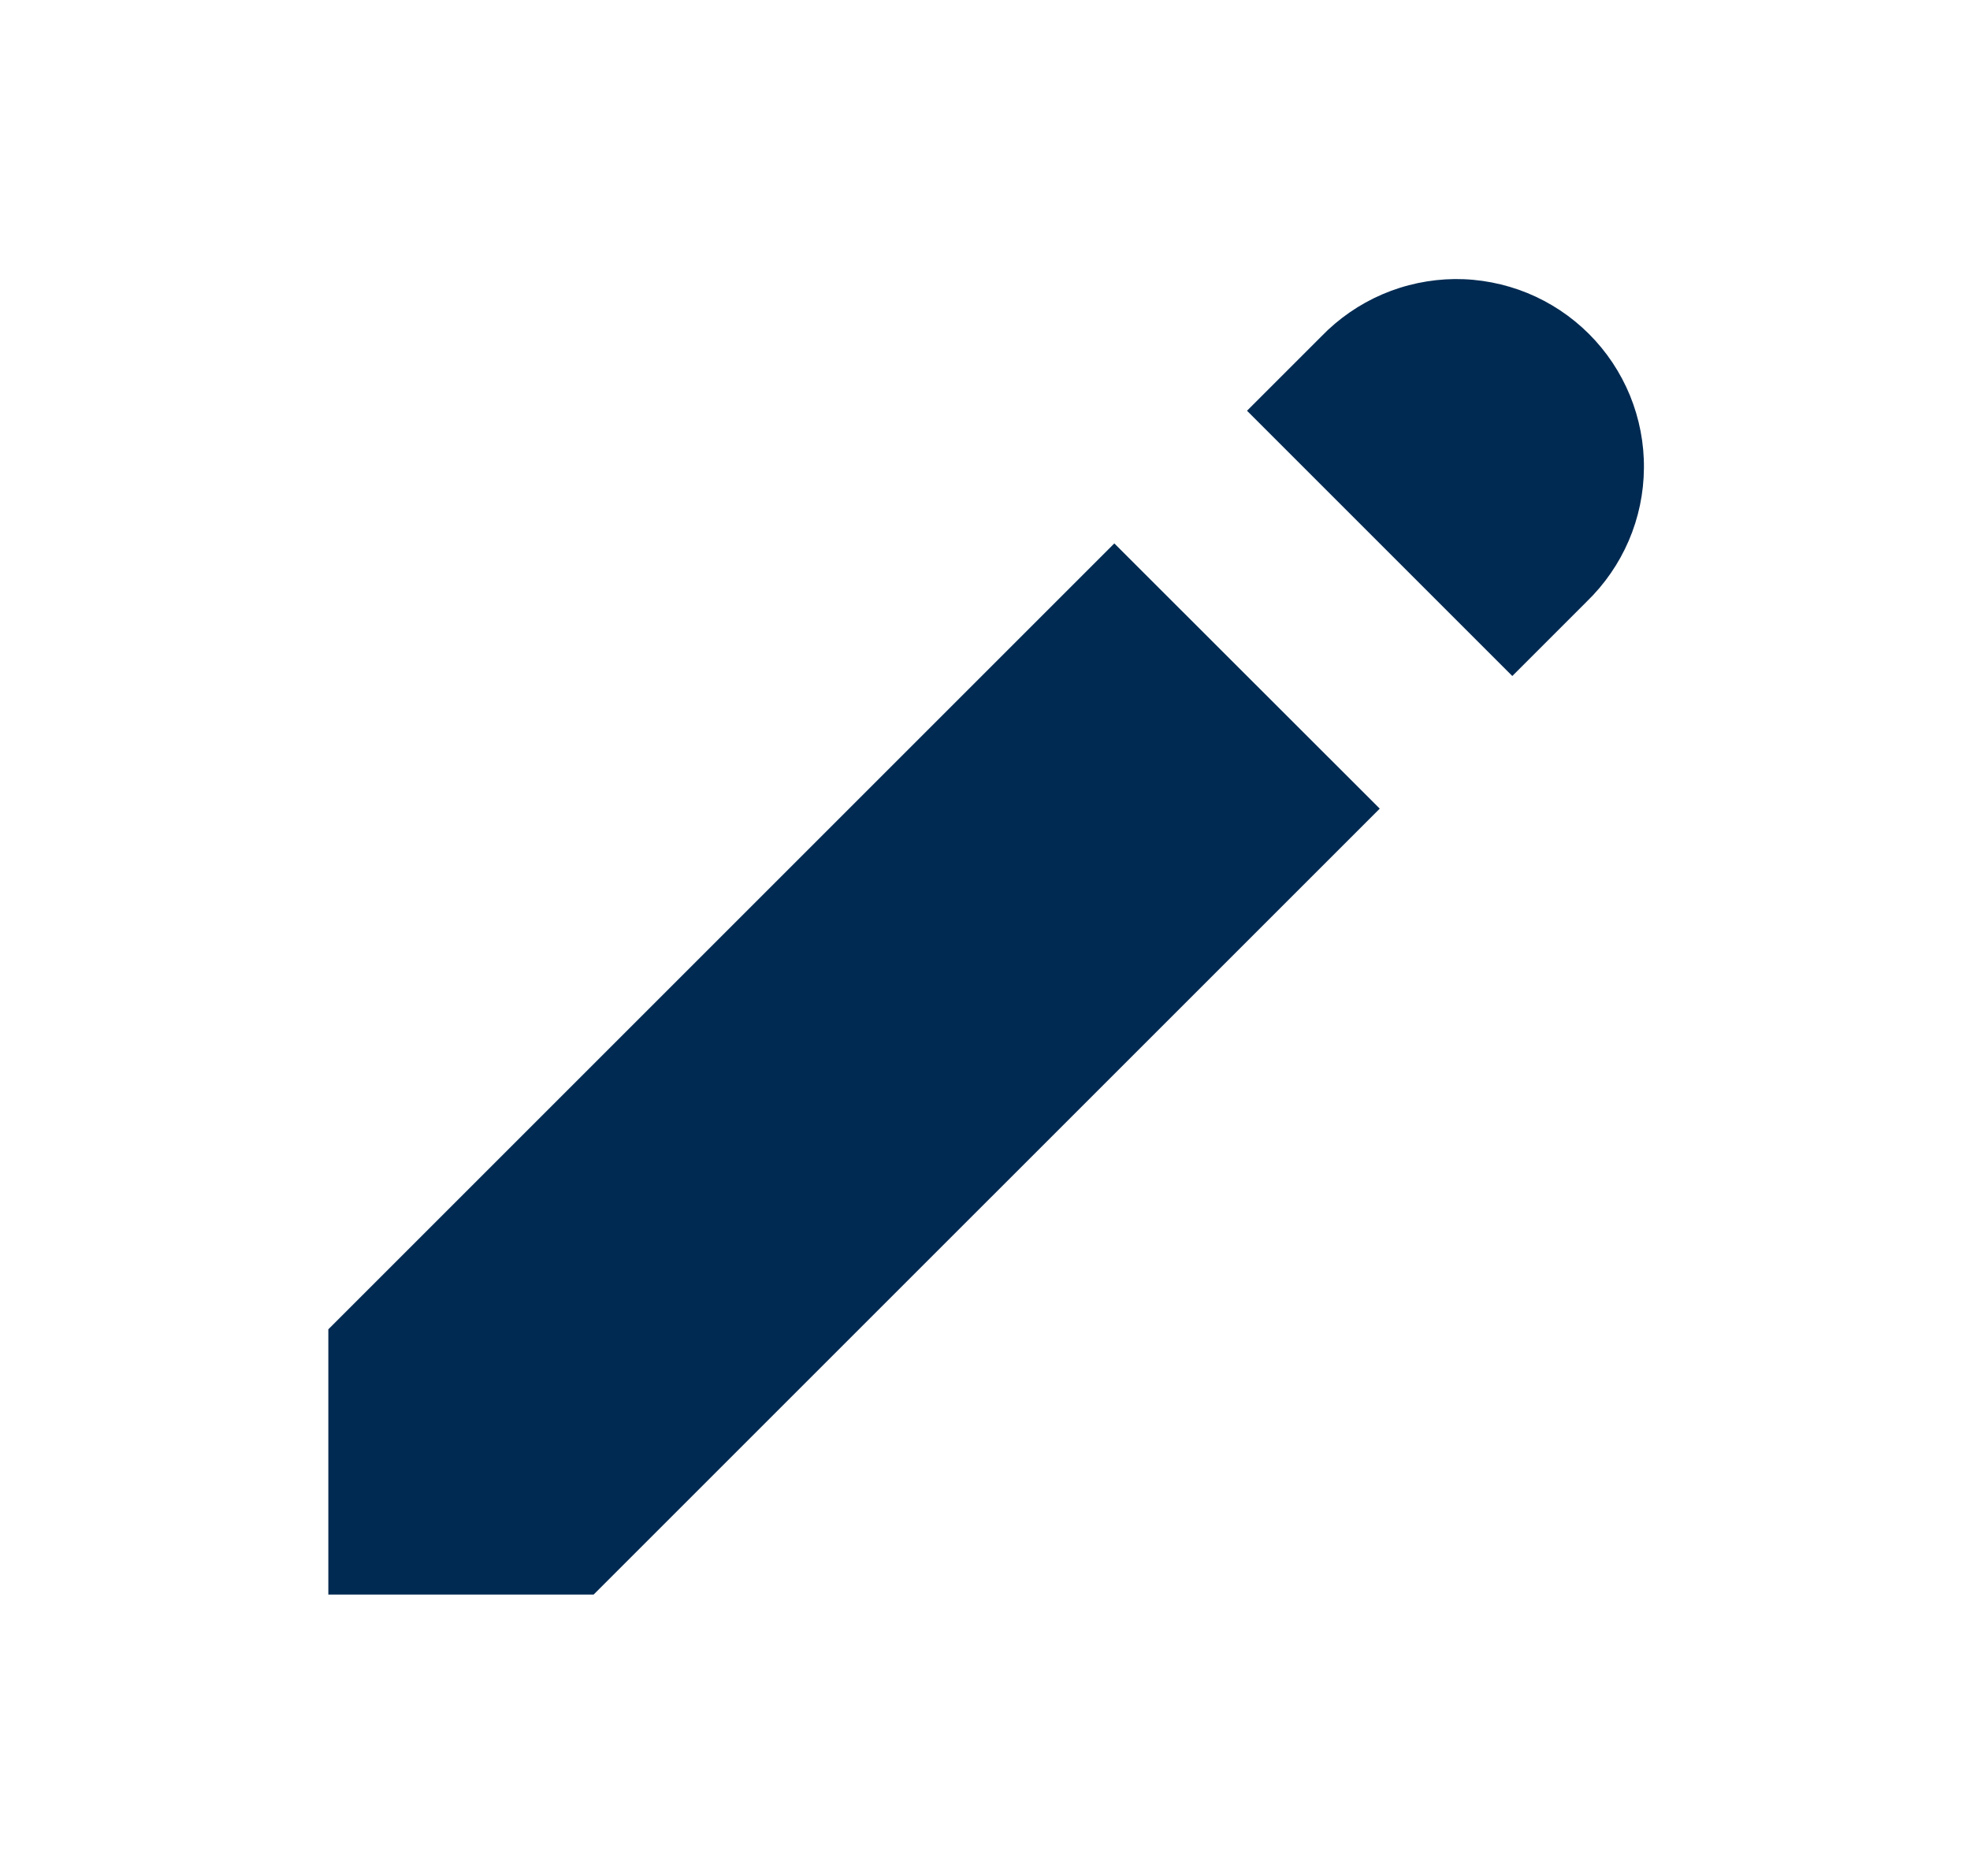 <svg width="21" height="20" viewBox="0 0 21 20" fill="none" xmlns="http://www.w3.org/2000/svg">
<path d="M14.086 3.586C14.271 3.395 14.491 3.243 14.735 3.138C14.979 3.033 15.242 2.978 15.507 2.975C15.773 2.973 16.036 3.024 16.282 3.124C16.528 3.225 16.751 3.373 16.939 3.561C17.127 3.749 17.275 3.972 17.376 4.218C17.476 4.464 17.527 4.727 17.524 4.993C17.522 5.258 17.467 5.521 17.362 5.765C17.257 6.009 17.105 6.229 16.914 6.414L16.121 7.207L13.293 4.379L14.086 3.586ZM11.879 5.793L3.5 14.172V17H6.328L14.708 8.621L11.878 5.793H11.879Z" fill="#002A52"/>
</svg>
